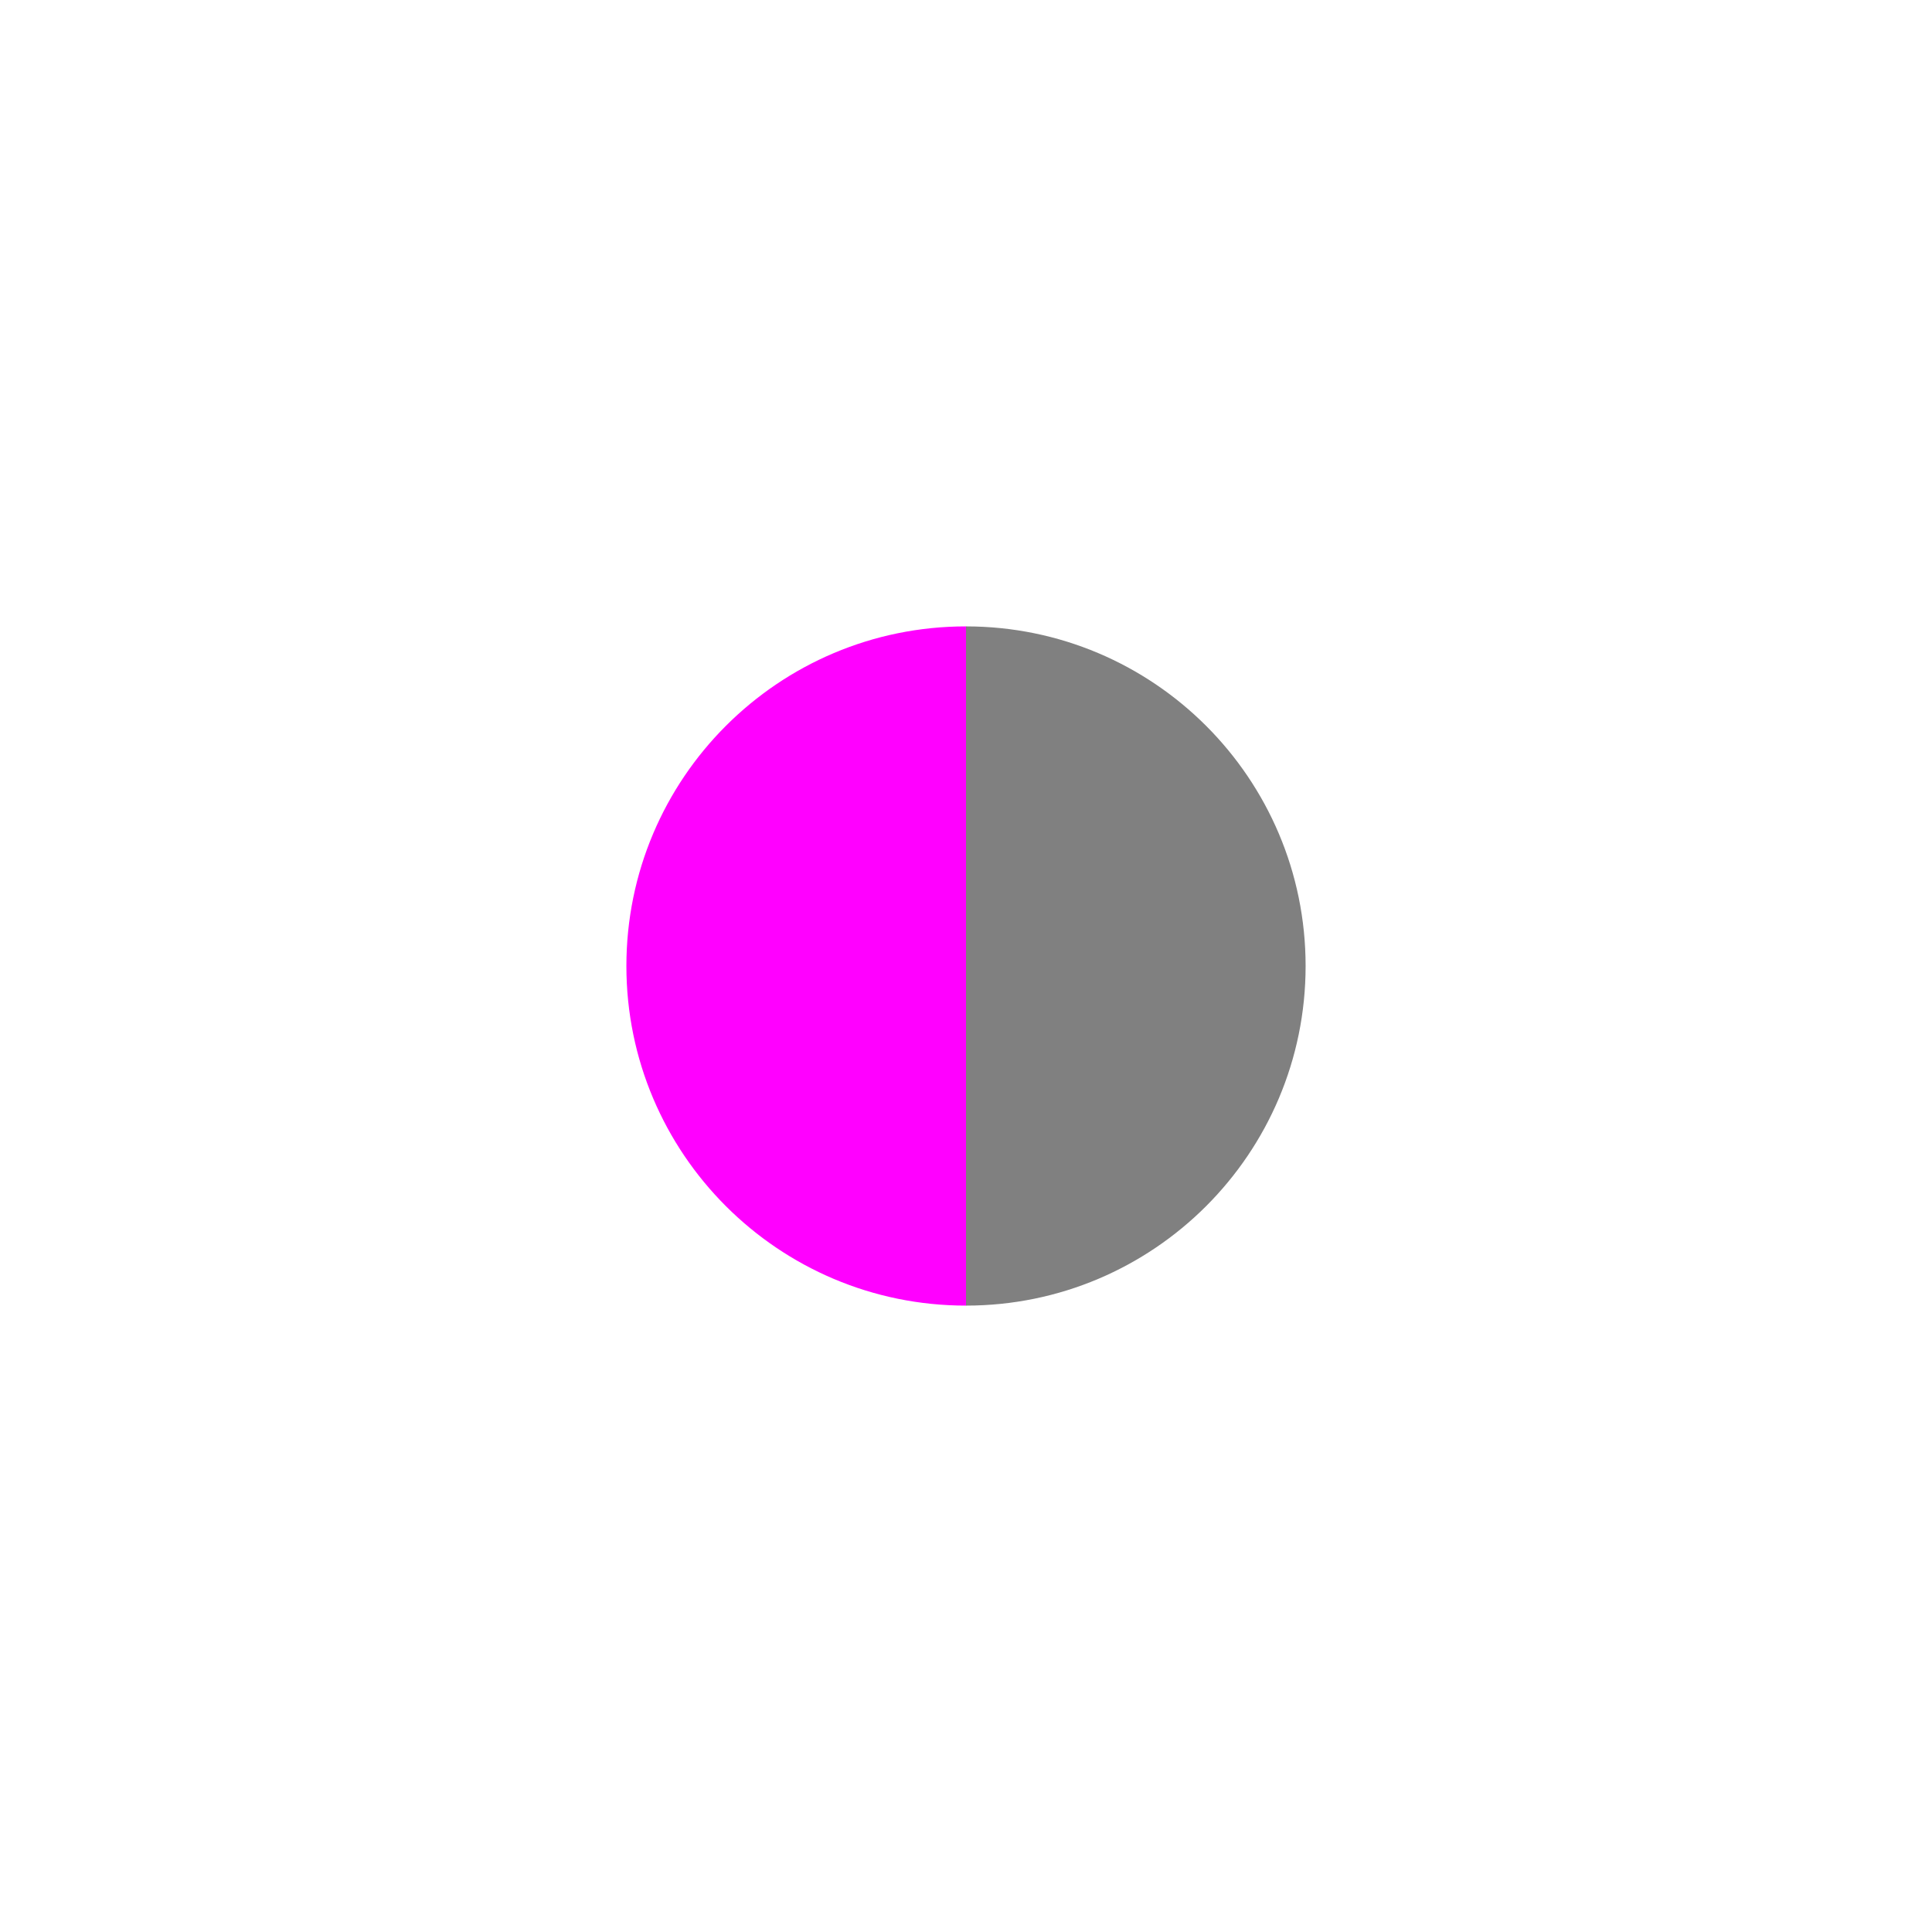 <?xml version="1.0" encoding="utf-8"?>
<!-- Generator: Adobe Illustrator 23.0.1, SVG Export Plug-In . SVG Version: 6.00 Build 0)  -->
<svg version="1.1" id="Layer_1" xmlns="http://www.w3.org/2000/svg" xmlns:xlink="http://www.w3.org/1999/xlink" x="0px" y="0px"
	 viewBox="0 0 256 256" style="enable-background:new 0 0 256 256;" xml:space="preserve">
<style type="text/css">
	.st0{fill:#FF00FF;}
	.st1{fill:#808080;}
</style>
<path class="st0" d="M83,128c0,24.85,20.15,45,45,45V83C103.15,83,83,103.15,83,128z"/>
<path class="st1" d="M128,83v90c24.85,0,45-20.15,45-45C173,103.15,152.85,83,128,83z"/>
</svg>
